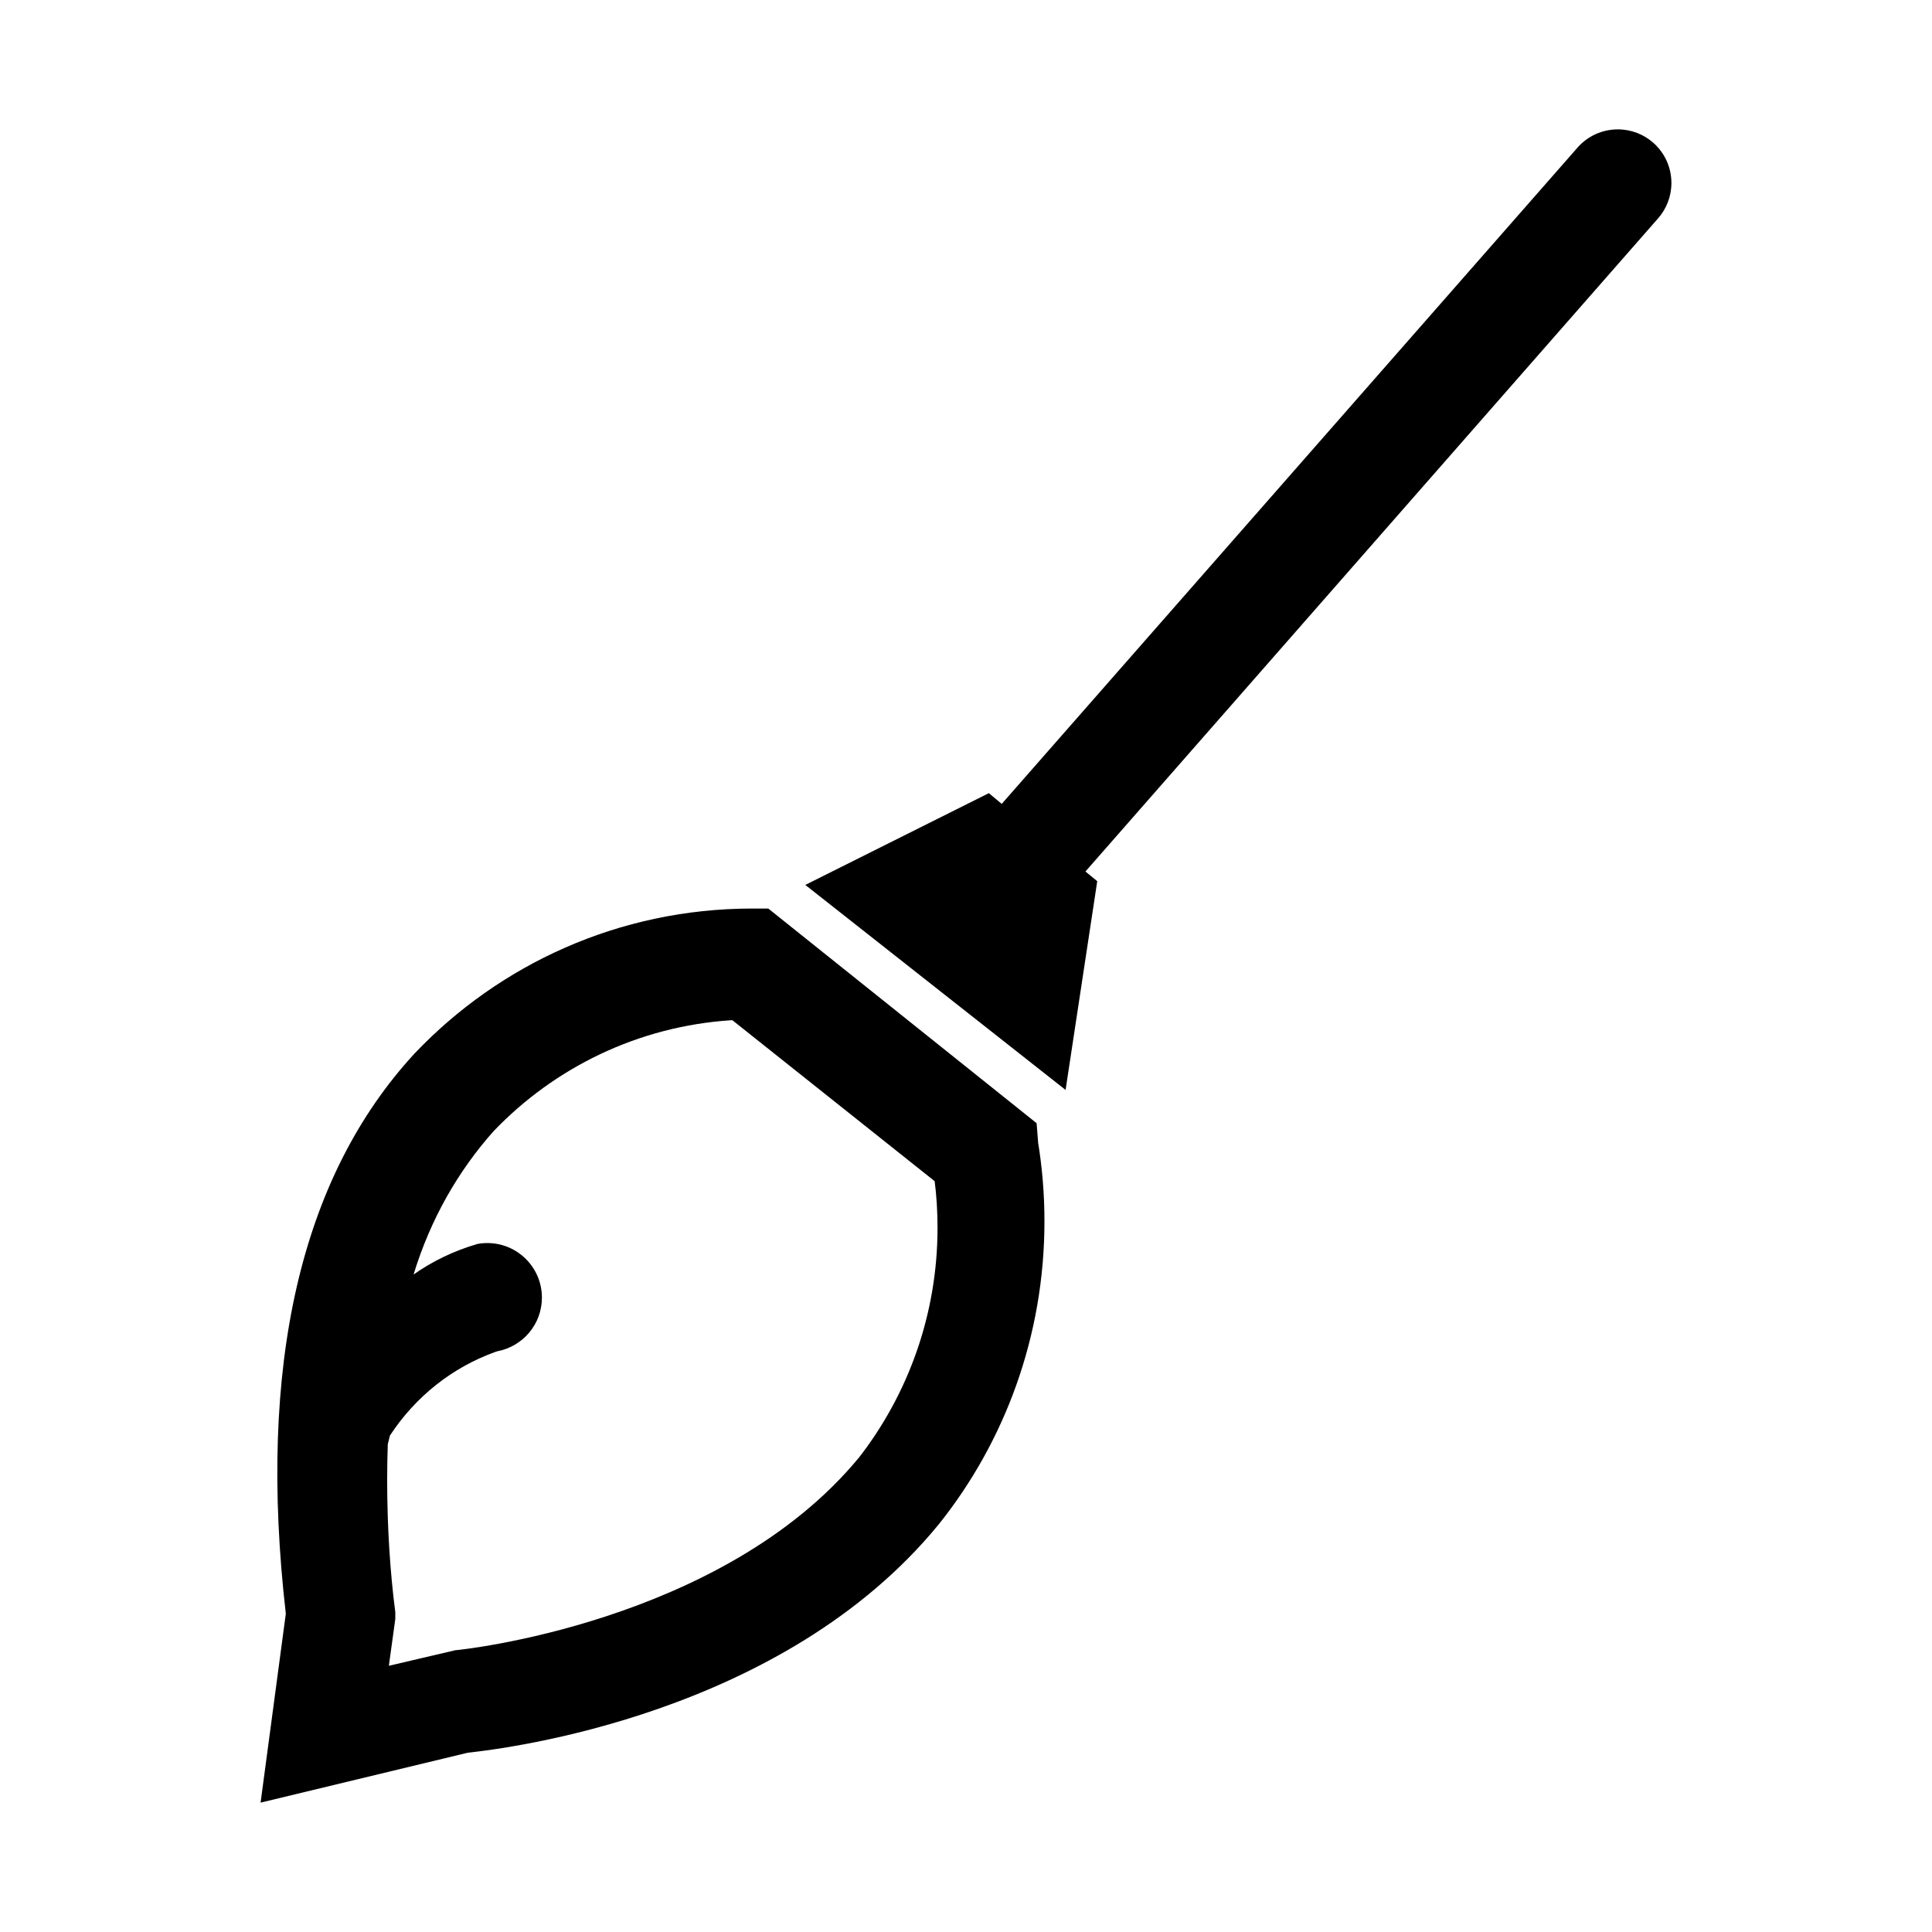 <!-- Generated by IcoMoon.io -->
<svg version="1.1" xmlns="http://www.w3.org/2000/svg" width="1024" height="1024" viewBox="0 0 1024 1024">
<title></title>
<g id="icomoon-ignore">
</g>
<path fill="#000" d="M549.425 595.324l-142.222-113.778h-8.818c-70.263 0.095-133.633 29.526-178.535 76.698l-0.097 0.102c-60.587 65.707-83.342 165.547-68.267 296.96l-13.369 100.124 109.796-26.453c21.049-2.276 167.253-20.196 249.742-121.173 34.852-43.636 55.925-99.607 55.925-160.501 0-14.537-1.201-28.794-3.509-42.677l0.207 1.506zM455.274 772.533c-72.533 87.893-212.48 102.116-213.902 102.116l-35.271 8.249 3.413-24.747v-3.698c-2.741-20.976-4.305-45.234-4.305-69.858 0-6.743 0.117-13.458 0.35-20.144l-0.027 0.971 1.138-4.551c13.474-20.575 33.039-36.187 56.11-44.415l0.779-0.242c13.555-2.575 23.665-14.329 23.665-28.444 0-15.976-12.951-28.927-28.927-28.927-1.861 0-3.68 0.176-5.443 0.511l0.181-0.029c-12.9 3.786-24.154 9.324-34.202 16.451l0.353-0.238c9.016-29.418 23.561-54.809 42.56-76.15l-0.178 0.203c32.259-33.711 76.582-55.647 126.011-58.851l0.567-0.029 107.236 85.333c0.974 7.399 1.53 15.954 1.53 24.64 0 46.102-15.668 88.545-41.971 122.294l0.334-0.445z"></path>
<path fill="#000" d="M876.251 75.644c-4.982-4.392-11.563-7.073-18.771-7.073-8.483 0-16.098 3.713-21.31 9.603l-0.026 0.030-305.209 347.876-6.827-5.689-97.28 48.64 137.956 108.658 16.782-110.649-6.258-5.12 303.502-346.169c4.392-4.982 7.073-11.563 7.073-18.771 0-8.483-3.713-16.098-9.603-21.31l-0.030-0.026z"></path>
</svg>
